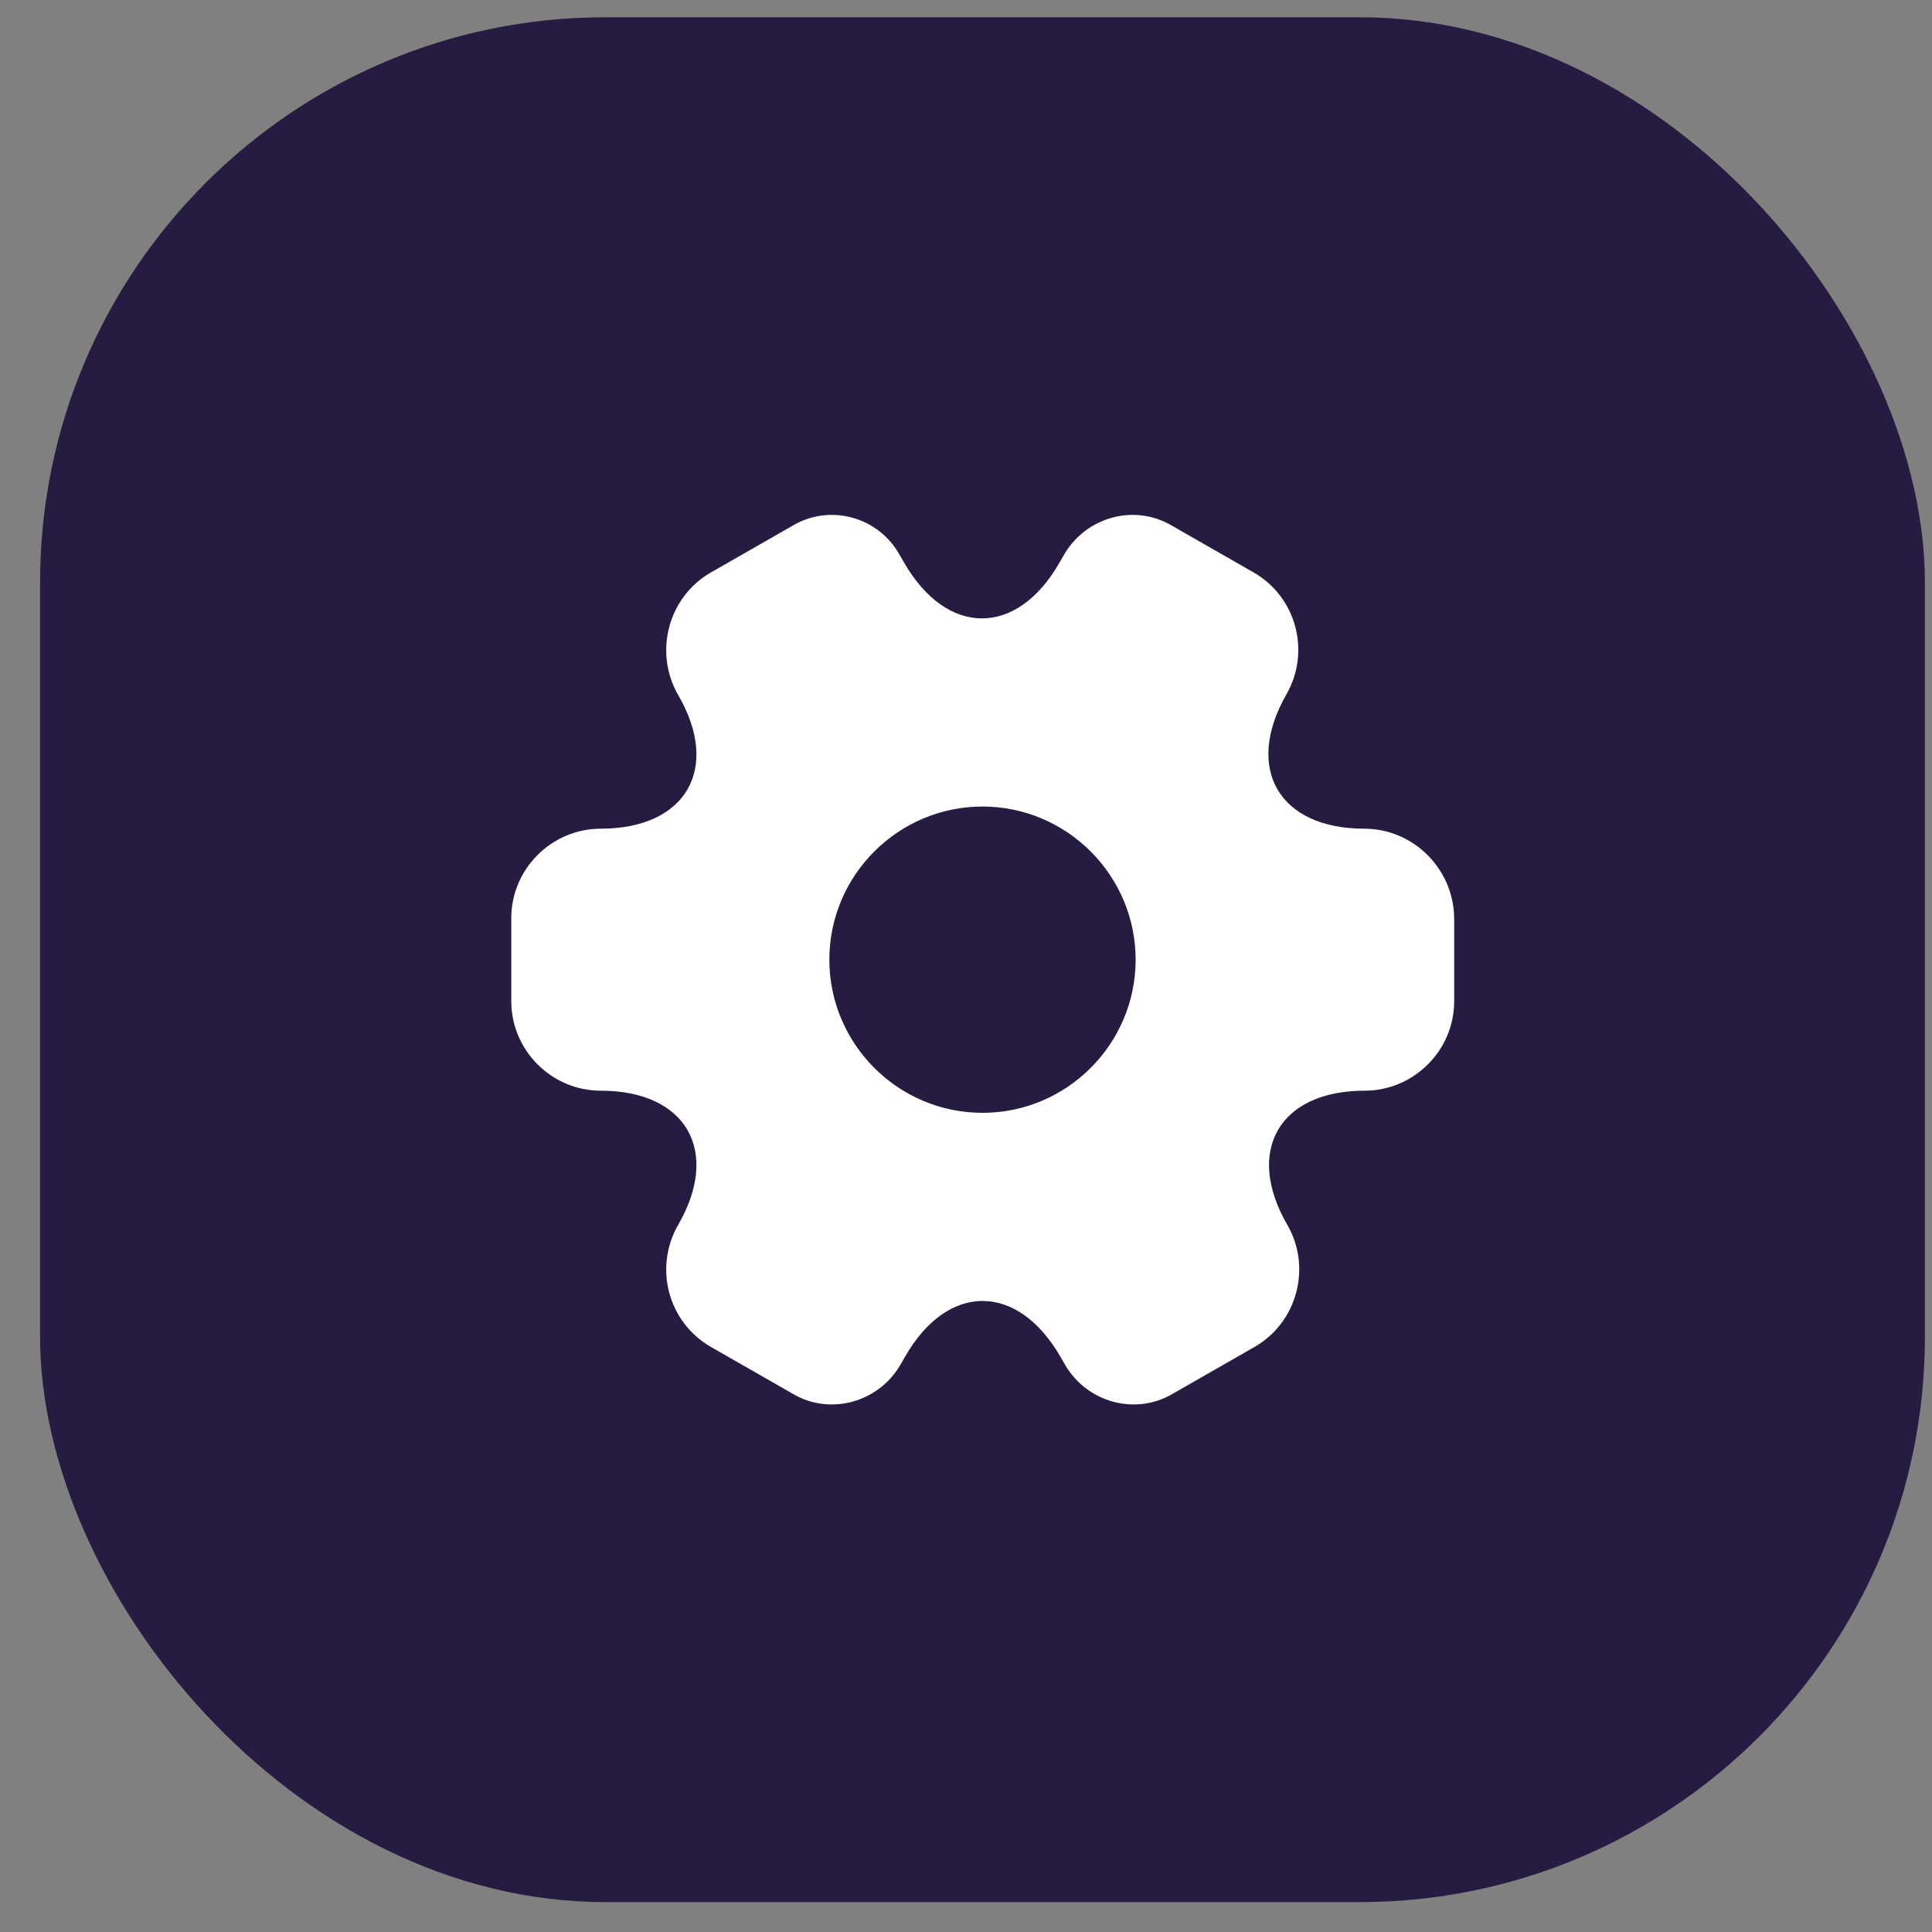 <svg width="41" height="41" viewBox="0 0 41 41" fill="none" xmlns="http://www.w3.org/2000/svg">
<rect x="0" y="0" width="41" height="41" fill="#808080" stroke="none"/>
<rect x="0.85" y="0.366" width="40" height="40" rx="12" fill="#261C41"/>
<path d="M28.95 17.586C27.14 17.586 26.4 16.306 27.3 14.736C27.82 13.826 27.51 12.666 26.6 12.146L24.87 11.156C24.08 10.686 23.06 10.966 22.59 11.756L22.48 11.946C21.58 13.516 20.1 13.516 19.19 11.946L19.08 11.756C18.63 10.966 17.61 10.686 16.82 11.156L15.09 12.146C14.18 12.666 13.87 13.836 14.39 14.746C15.3 16.306 14.56 17.586 12.75 17.586C11.71 17.586 10.85 18.436 10.85 19.486V21.246C10.85 22.286 11.7 23.146 12.75 23.146C14.56 23.146 15.3 24.426 14.39 25.996C13.87 26.906 14.18 28.066 15.09 28.586L16.82 29.576C17.61 30.046 18.63 29.766 19.1 28.976L19.21 28.786C20.11 27.216 21.59 27.216 22.5 28.786L22.61 28.976C23.08 29.766 24.1 30.046 24.89 29.576L26.62 28.586C27.53 28.066 27.84 26.896 27.32 25.996C26.41 24.426 27.15 23.146 28.96 23.146C30 23.146 30.86 22.296 30.86 21.246V19.486C30.85 18.446 30 17.586 28.95 17.586ZM20.85 23.616C19.06 23.616 17.6 22.156 17.6 20.366C17.6 18.576 19.06 17.116 20.85 17.116C22.64 17.116 24.1 18.576 24.1 20.366C24.1 22.156 22.64 23.616 20.85 23.616Z" fill="white"/>
</svg>
